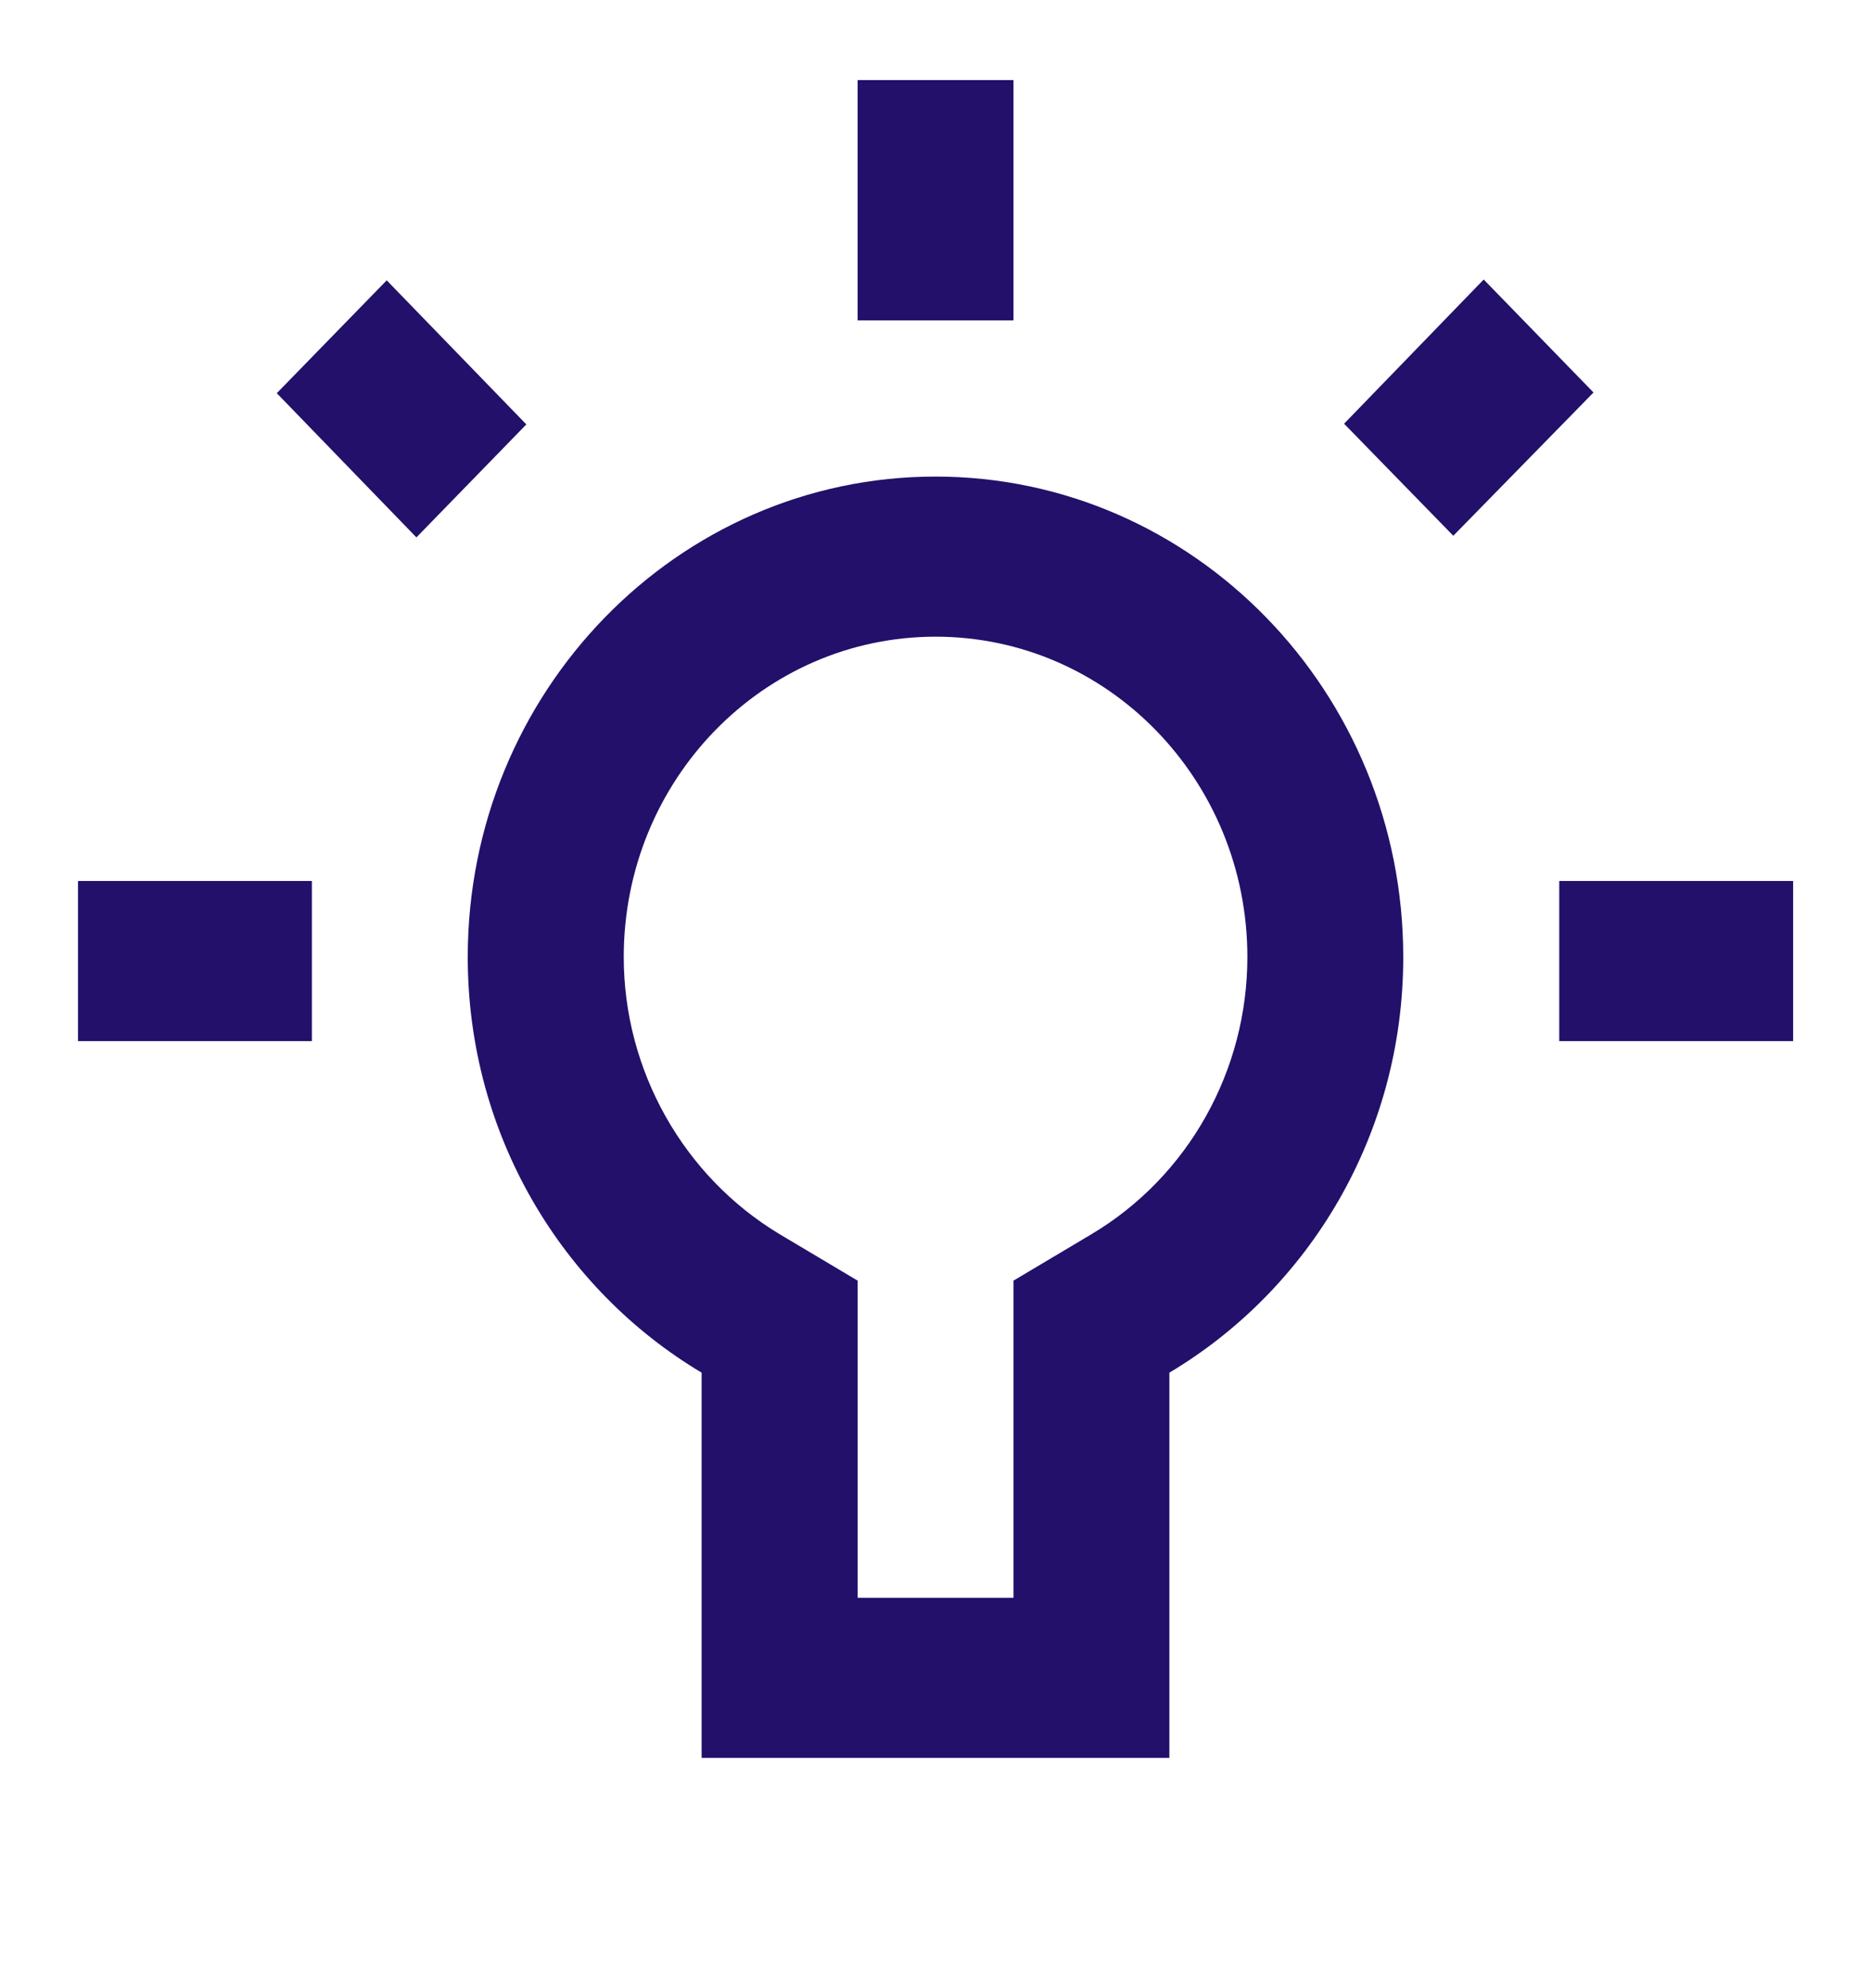 <svg width="16" height="17" viewBox="0 0 16 17" fill="none" xmlns="http://www.w3.org/2000/svg">
<path fill-rule="evenodd" clip-rule="evenodd" d="M6 15.031H10V11.737C11.194 11.025 12 9.704 12 8.183C12 5.917 10.207 4.075 8 4.075C5.794 4.075 4 5.917 4 8.183C4 9.704 4.807 11.025 6 11.737V15.031ZM8.667 13.662V10.95L9.334 10.553C10.161 10.06 10.667 9.156 10.667 8.183C10.667 6.67 9.474 5.444 8.001 5.444C6.527 5.444 5.334 6.67 5.334 8.183C5.334 9.156 5.847 10.06 6.667 10.553L7.334 10.95V13.662H8.667ZM2.667 8.902H0.667V7.533H2.667V8.902ZM2.367 3.362L3.307 2.397L4.501 3.629L3.561 4.595L2.367 3.362ZM8.667 2.739V0.685H7.334V2.739H8.667ZM13.334 8.902H15.334V7.533H13.334V8.902ZM12.688 2.39L11.494 3.623L12.428 4.581L13.627 3.356L12.688 2.39Z" fill="#22106A"/>
</svg>
